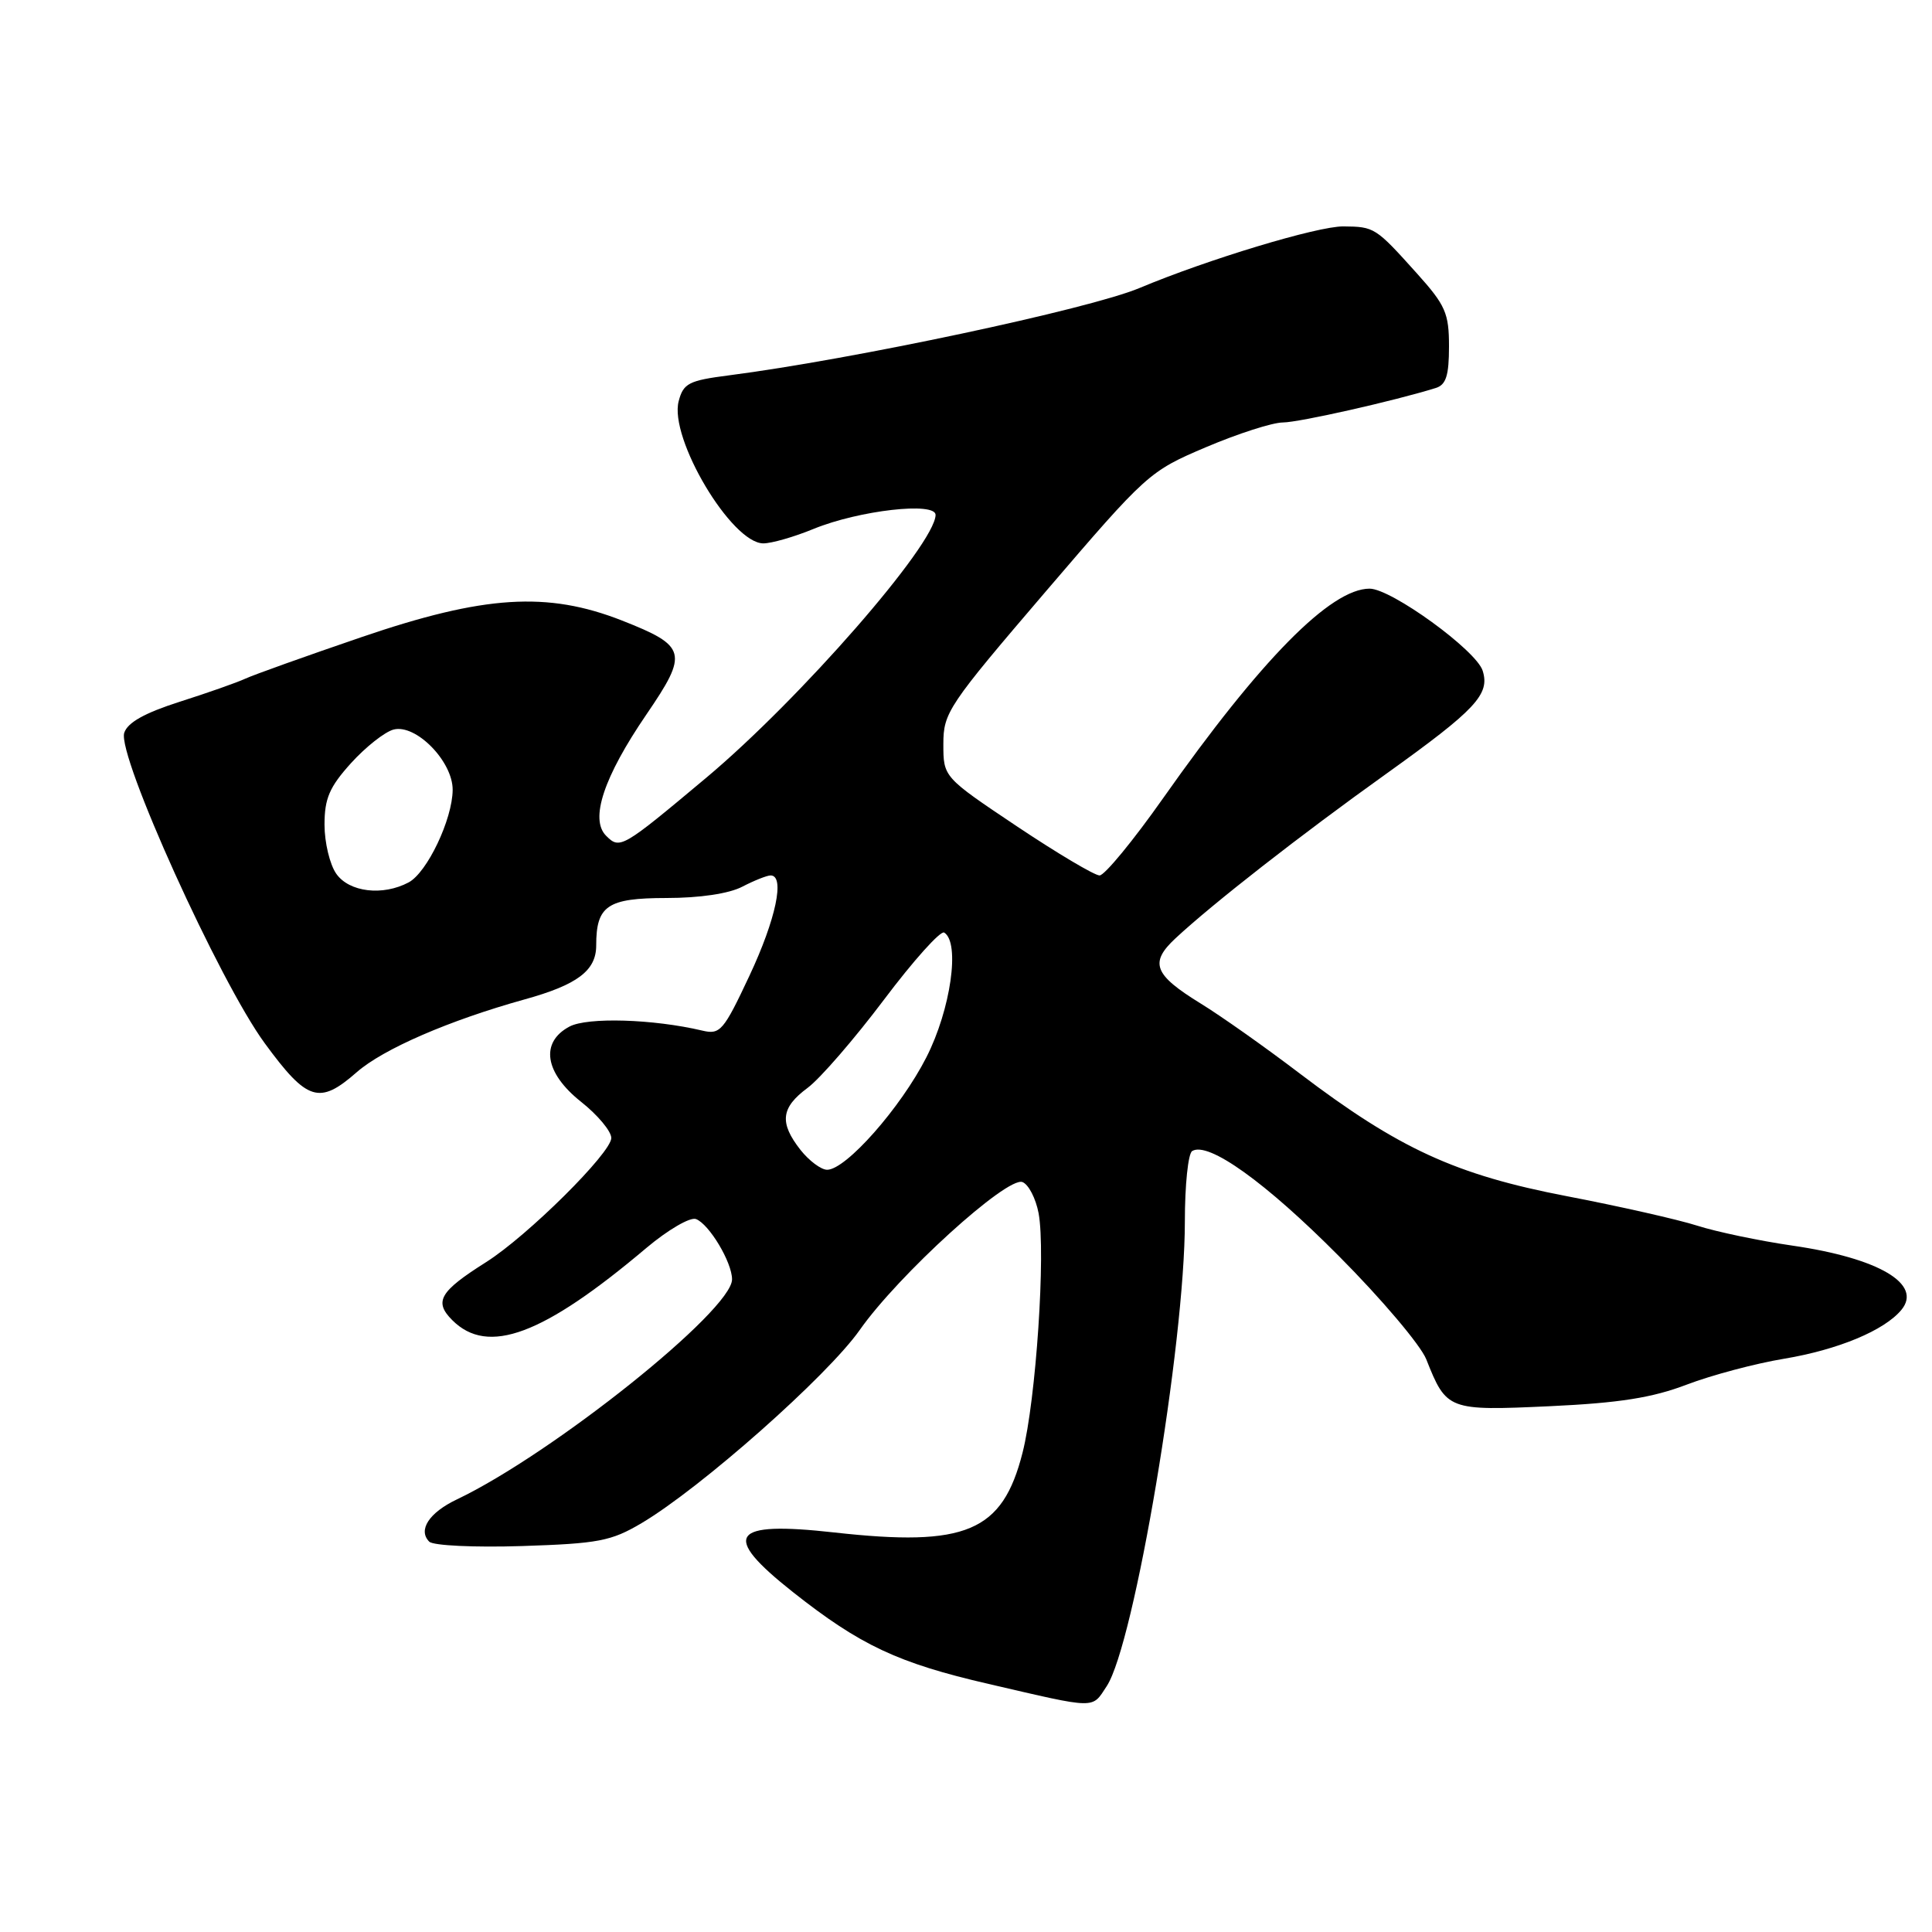 <?xml version="1.0" encoding="UTF-8" standalone="no"?>
<!DOCTYPE svg PUBLIC "-//W3C//DTD SVG 1.1//EN" "http://www.w3.org/Graphics/SVG/1.1/DTD/svg11.dtd" >
<svg xmlns="http://www.w3.org/2000/svg" xmlns:xlink="http://www.w3.org/1999/xlink" version="1.1" viewBox="0 0 256 256">
 <g >
 <path fill="currentColor"
d=" M 146.65 223.42 C 150.31 217.83 157.00 178.05 157.00 161.85 C 157.00 157.05 157.43 152.85 157.97 152.52 C 160.09 151.21 167.68 156.64 177.40 166.43 C 183.04 172.09 188.25 178.25 188.99 180.12 C 191.67 186.87 191.88 186.95 205.36 186.33 C 214.58 185.90 218.94 185.21 223.50 183.47 C 226.80 182.21 232.60 180.67 236.40 180.04 C 243.54 178.85 249.68 176.30 251.94 173.57 C 254.78 170.15 248.96 166.71 237.50 165.05 C 233.10 164.41 227.43 163.22 224.90 162.41 C 222.37 161.60 214.59 159.84 207.61 158.50 C 192.88 155.67 185.35 152.21 172.23 142.25 C 167.69 138.79 161.77 134.61 159.08 132.96 C 152.89 129.15 152.28 127.57 155.76 124.33 C 160.69 119.74 172.33 110.65 183.66 102.55 C 195.57 94.02 197.45 92.01 196.46 88.87 C 195.60 86.16 184.35 78.00 181.48 78.00 C 176.32 78.00 167.04 87.42 154.13 105.75 C 150.16 111.39 146.36 116.00 145.70 116.00 C 145.03 116.00 140.10 113.07 134.74 109.49 C 125.00 102.97 125.00 102.97 125.00 98.59 C 125.00 94.42 125.63 93.49 138.58 78.36 C 151.96 62.74 152.27 62.45 159.81 59.25 C 164.02 57.46 168.60 55.99 169.98 55.98 C 172.14 55.97 184.76 53.12 190.25 51.41 C 191.61 50.99 192.00 49.75 192.00 45.91 C 192.00 41.49 191.54 40.45 187.75 36.23 C 182.26 30.12 182.13 30.04 178.00 30.00 C 174.59 29.97 160.03 34.37 151.00 38.16 C 144.33 40.96 112.95 47.63 96.56 49.74 C 91.27 50.42 90.55 50.79 89.93 53.15 C 88.63 58.05 96.93 72.00 101.15 72.00 C 102.24 72.00 105.24 71.14 107.81 70.08 C 113.83 67.62 124.01 66.46 123.97 68.24 C 123.87 72.17 106.00 92.64 93.60 103.04 C 82.40 112.42 82.14 112.57 80.31 110.74 C 78.13 108.56 79.99 102.96 85.66 94.66 C 91.24 86.49 91.01 85.61 82.41 82.22 C 72.52 78.34 64.16 78.87 47.91 84.42 C 40.53 86.94 33.60 89.42 32.50 89.93 C 31.40 90.44 27.48 91.82 23.80 92.99 C 19.15 94.48 16.90 95.74 16.46 97.11 C 15.52 100.10 29.07 130.05 35.09 138.25 C 40.71 145.92 42.31 146.42 47.26 142.08 C 50.77 139.00 59.51 135.21 69.50 132.43 C 76.51 130.49 79.00 128.61 79.00 125.28 C 79.00 120.00 80.48 119.00 88.29 118.99 C 92.73 118.99 96.60 118.41 98.36 117.49 C 99.94 116.67 101.63 116.00 102.11 116.00 C 104.04 116.00 102.82 121.80 99.31 129.28 C 95.87 136.61 95.43 137.12 93.06 136.56 C 86.55 135.02 77.82 134.76 75.45 136.03 C 71.54 138.12 72.17 142.17 77.00 146.00 C 79.20 147.74 81.00 149.90 81.00 150.79 C 81.00 152.76 69.88 163.79 64.41 167.24 C 58.25 171.13 57.47 172.47 59.93 174.93 C 64.65 179.65 71.96 176.92 85.66 165.35 C 88.50 162.96 91.45 161.24 92.22 161.53 C 93.97 162.20 97.00 167.26 97.00 169.52 C 97.00 173.63 73.25 192.62 60.52 198.69 C 56.85 200.44 55.35 202.75 56.88 204.28 C 57.40 204.80 62.85 205.06 69.16 204.86 C 79.29 204.53 80.98 204.21 85.00 201.83 C 92.87 197.17 109.66 182.30 113.92 176.23 C 119.02 168.96 133.44 155.85 135.48 156.63 C 136.29 156.94 137.25 158.80 137.62 160.76 C 138.58 165.93 137.28 185.50 135.49 192.50 C 132.83 202.98 128.03 205.01 110.55 203.06 C 96.77 201.52 95.48 203.38 105.08 210.97 C 113.99 218.01 118.98 220.36 130.99 223.13 C 145.48 226.49 144.64 226.47 146.65 223.42 Z  M 106.07 152.37 C 103.24 148.76 103.47 146.77 107.01 144.15 C 108.66 142.93 113.21 137.67 117.12 132.48 C 121.03 127.28 124.63 123.27 125.11 123.57 C 127.25 124.89 125.98 133.76 122.75 140.10 C 119.35 146.78 112.09 155.00 109.60 155.00 C 108.80 155.00 107.21 153.81 106.07 152.37 Z  M 44.56 115.78 C 43.70 114.56 43.00 111.63 43.00 109.28 C 43.00 105.80 43.65 104.29 46.51 101.12 C 48.45 98.98 50.98 96.98 52.15 96.67 C 55.11 95.90 60.01 100.90 59.98 104.67 C 59.95 108.57 56.60 115.61 54.15 116.92 C 50.72 118.75 46.27 118.22 44.56 115.78 Z "/>
</g>
</svg>